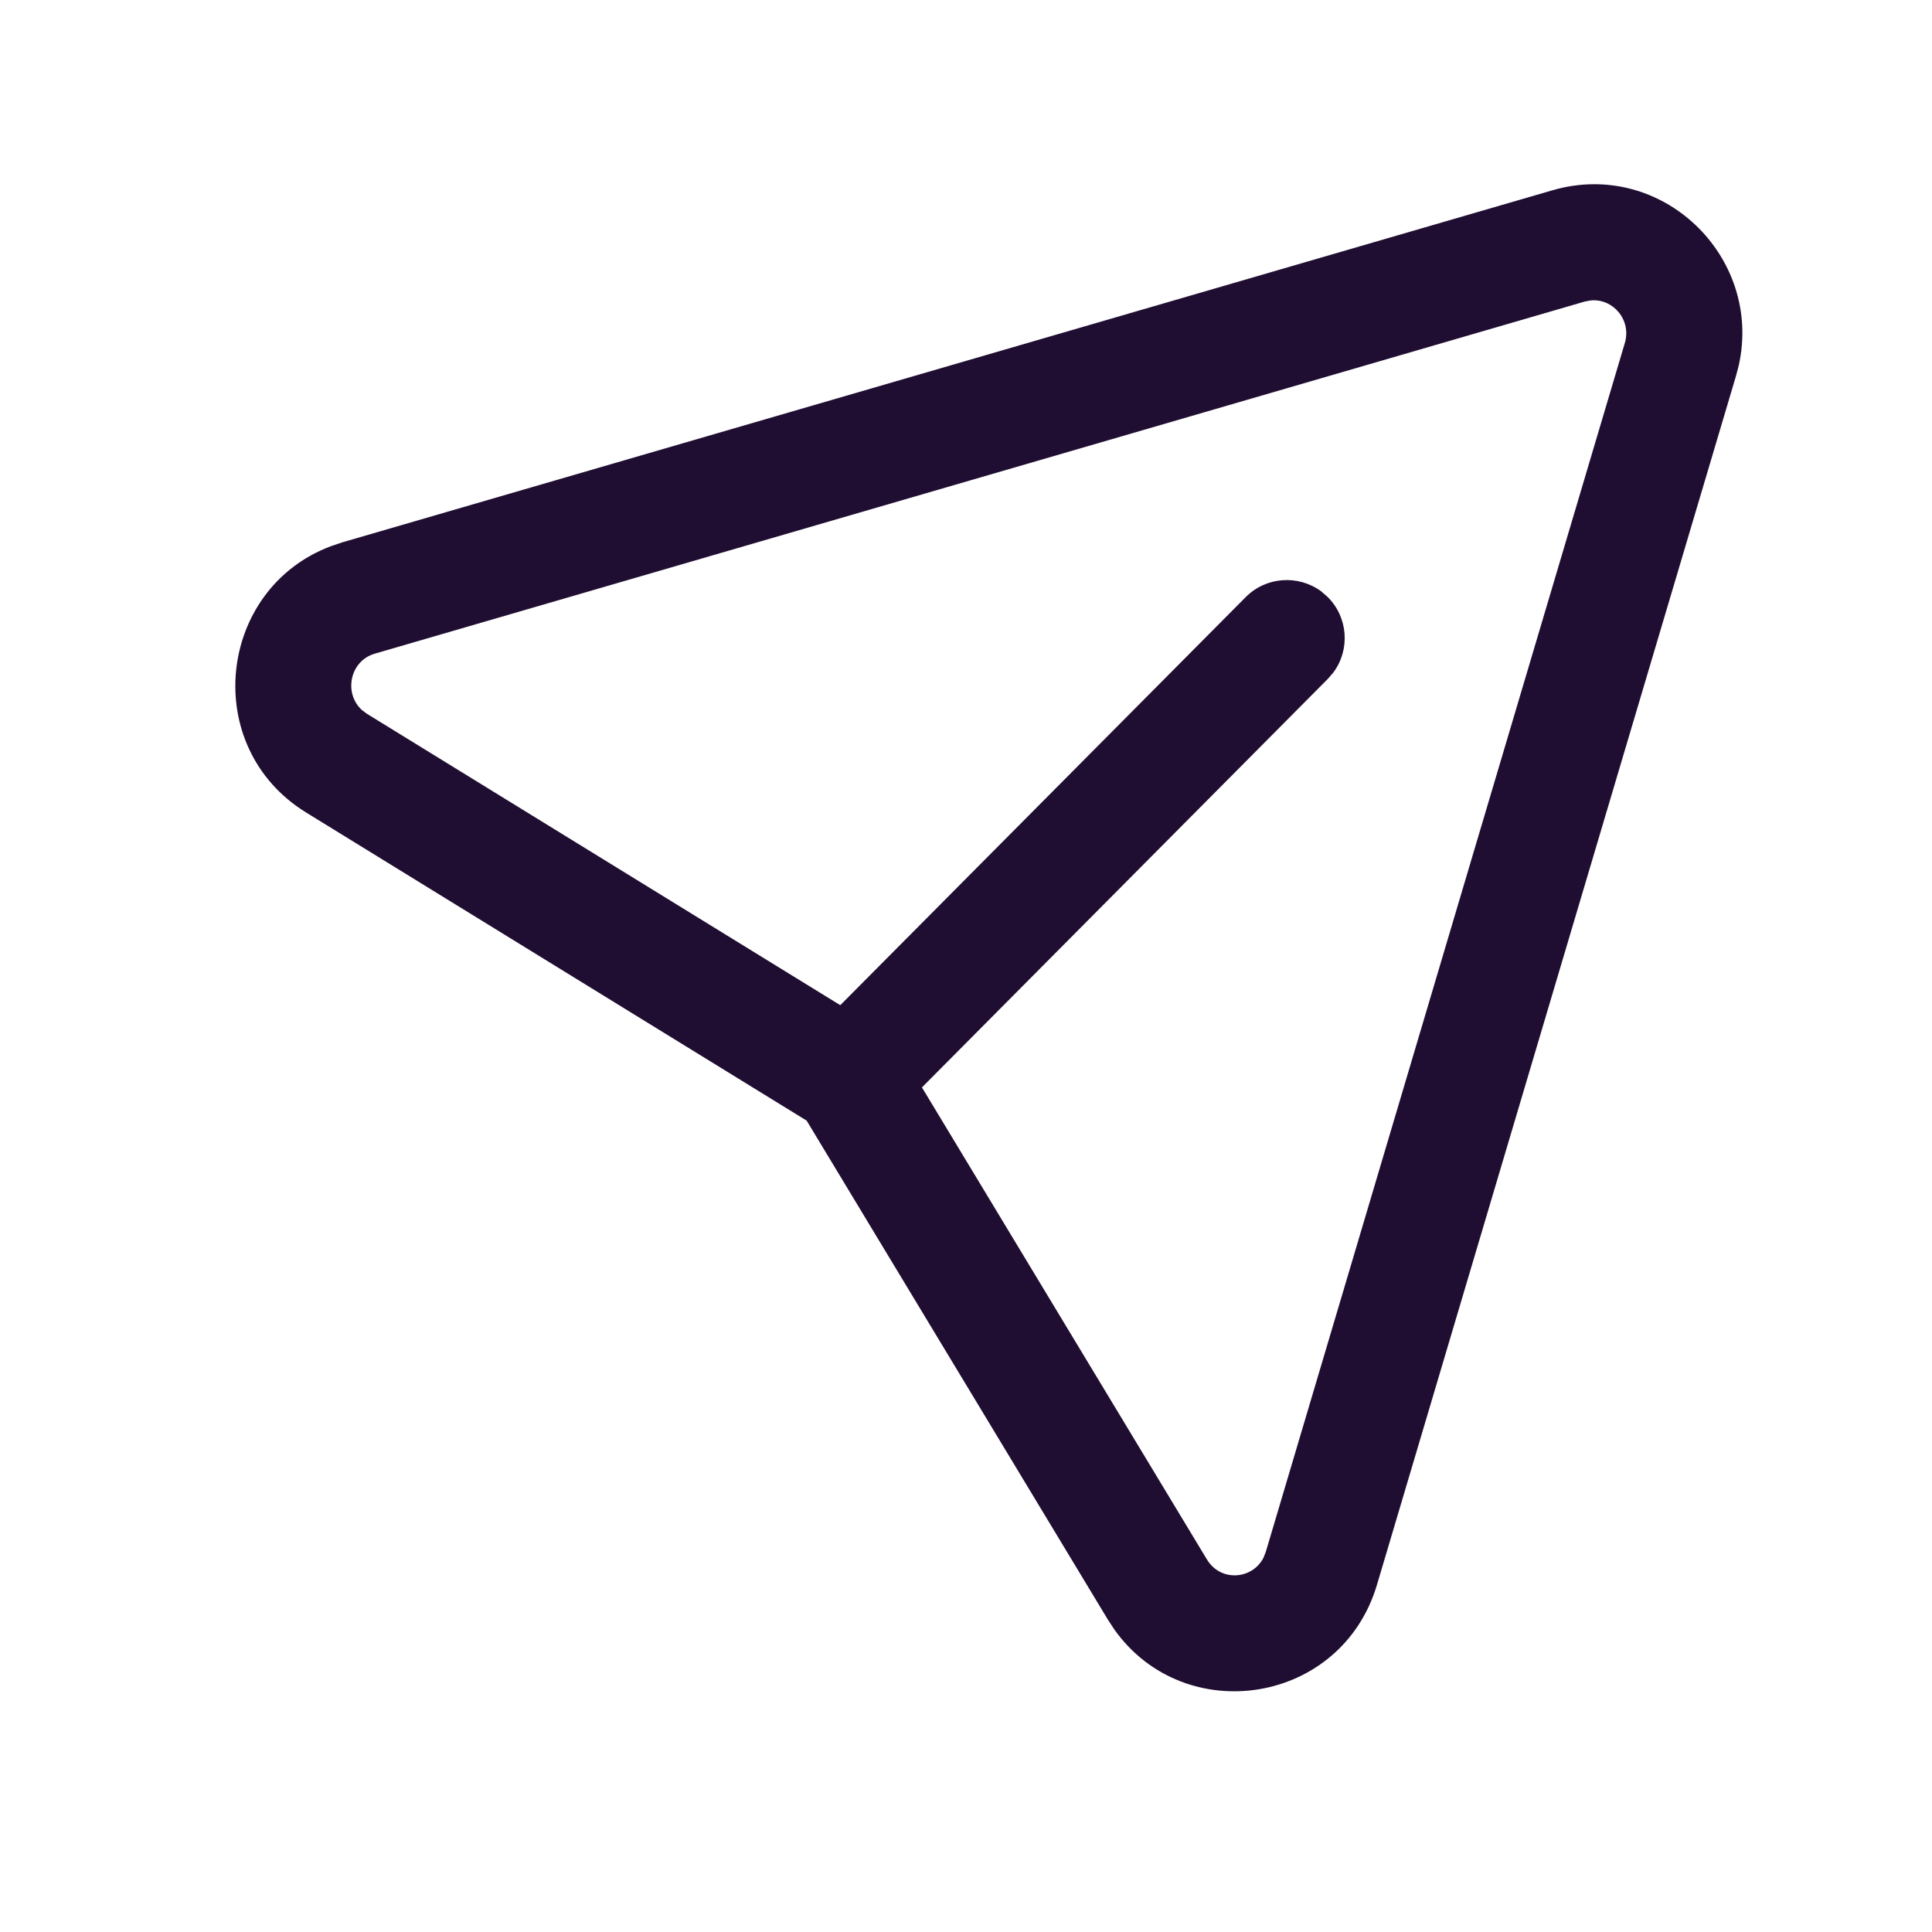 <svg width="25" height="25" viewBox="0 0 25 25" fill="none" xmlns="http://www.w3.org/2000/svg">
<path d="M22.5 4.726L22.463 4.867L17.818 20.507C17.357 22.058 15.335 22.368 14.421 21.088L14.334 20.955L10.438 14.501L3.963 10.515C2.586 9.668 2.812 7.621 4.281 7.068L4.432 7.017L20.089 2.462C21.504 2.052 22.811 3.321 22.5 4.726ZM20.58 3.888L20.507 3.902L4.851 8.458C4.525 8.552 4.445 8.971 4.683 9.188L4.749 9.237L10.873 13.007L16.119 7.727C16.384 7.46 16.8 7.435 17.095 7.651L17.179 7.724C17.446 7.989 17.472 8.406 17.255 8.7L17.183 8.784L11.93 14.071L15.618 20.18C15.794 20.471 16.204 20.442 16.35 20.156L16.38 20.079L21.025 4.439C21.115 4.138 20.869 3.857 20.58 3.888Z" fill="#200E32"/>
</svg>
